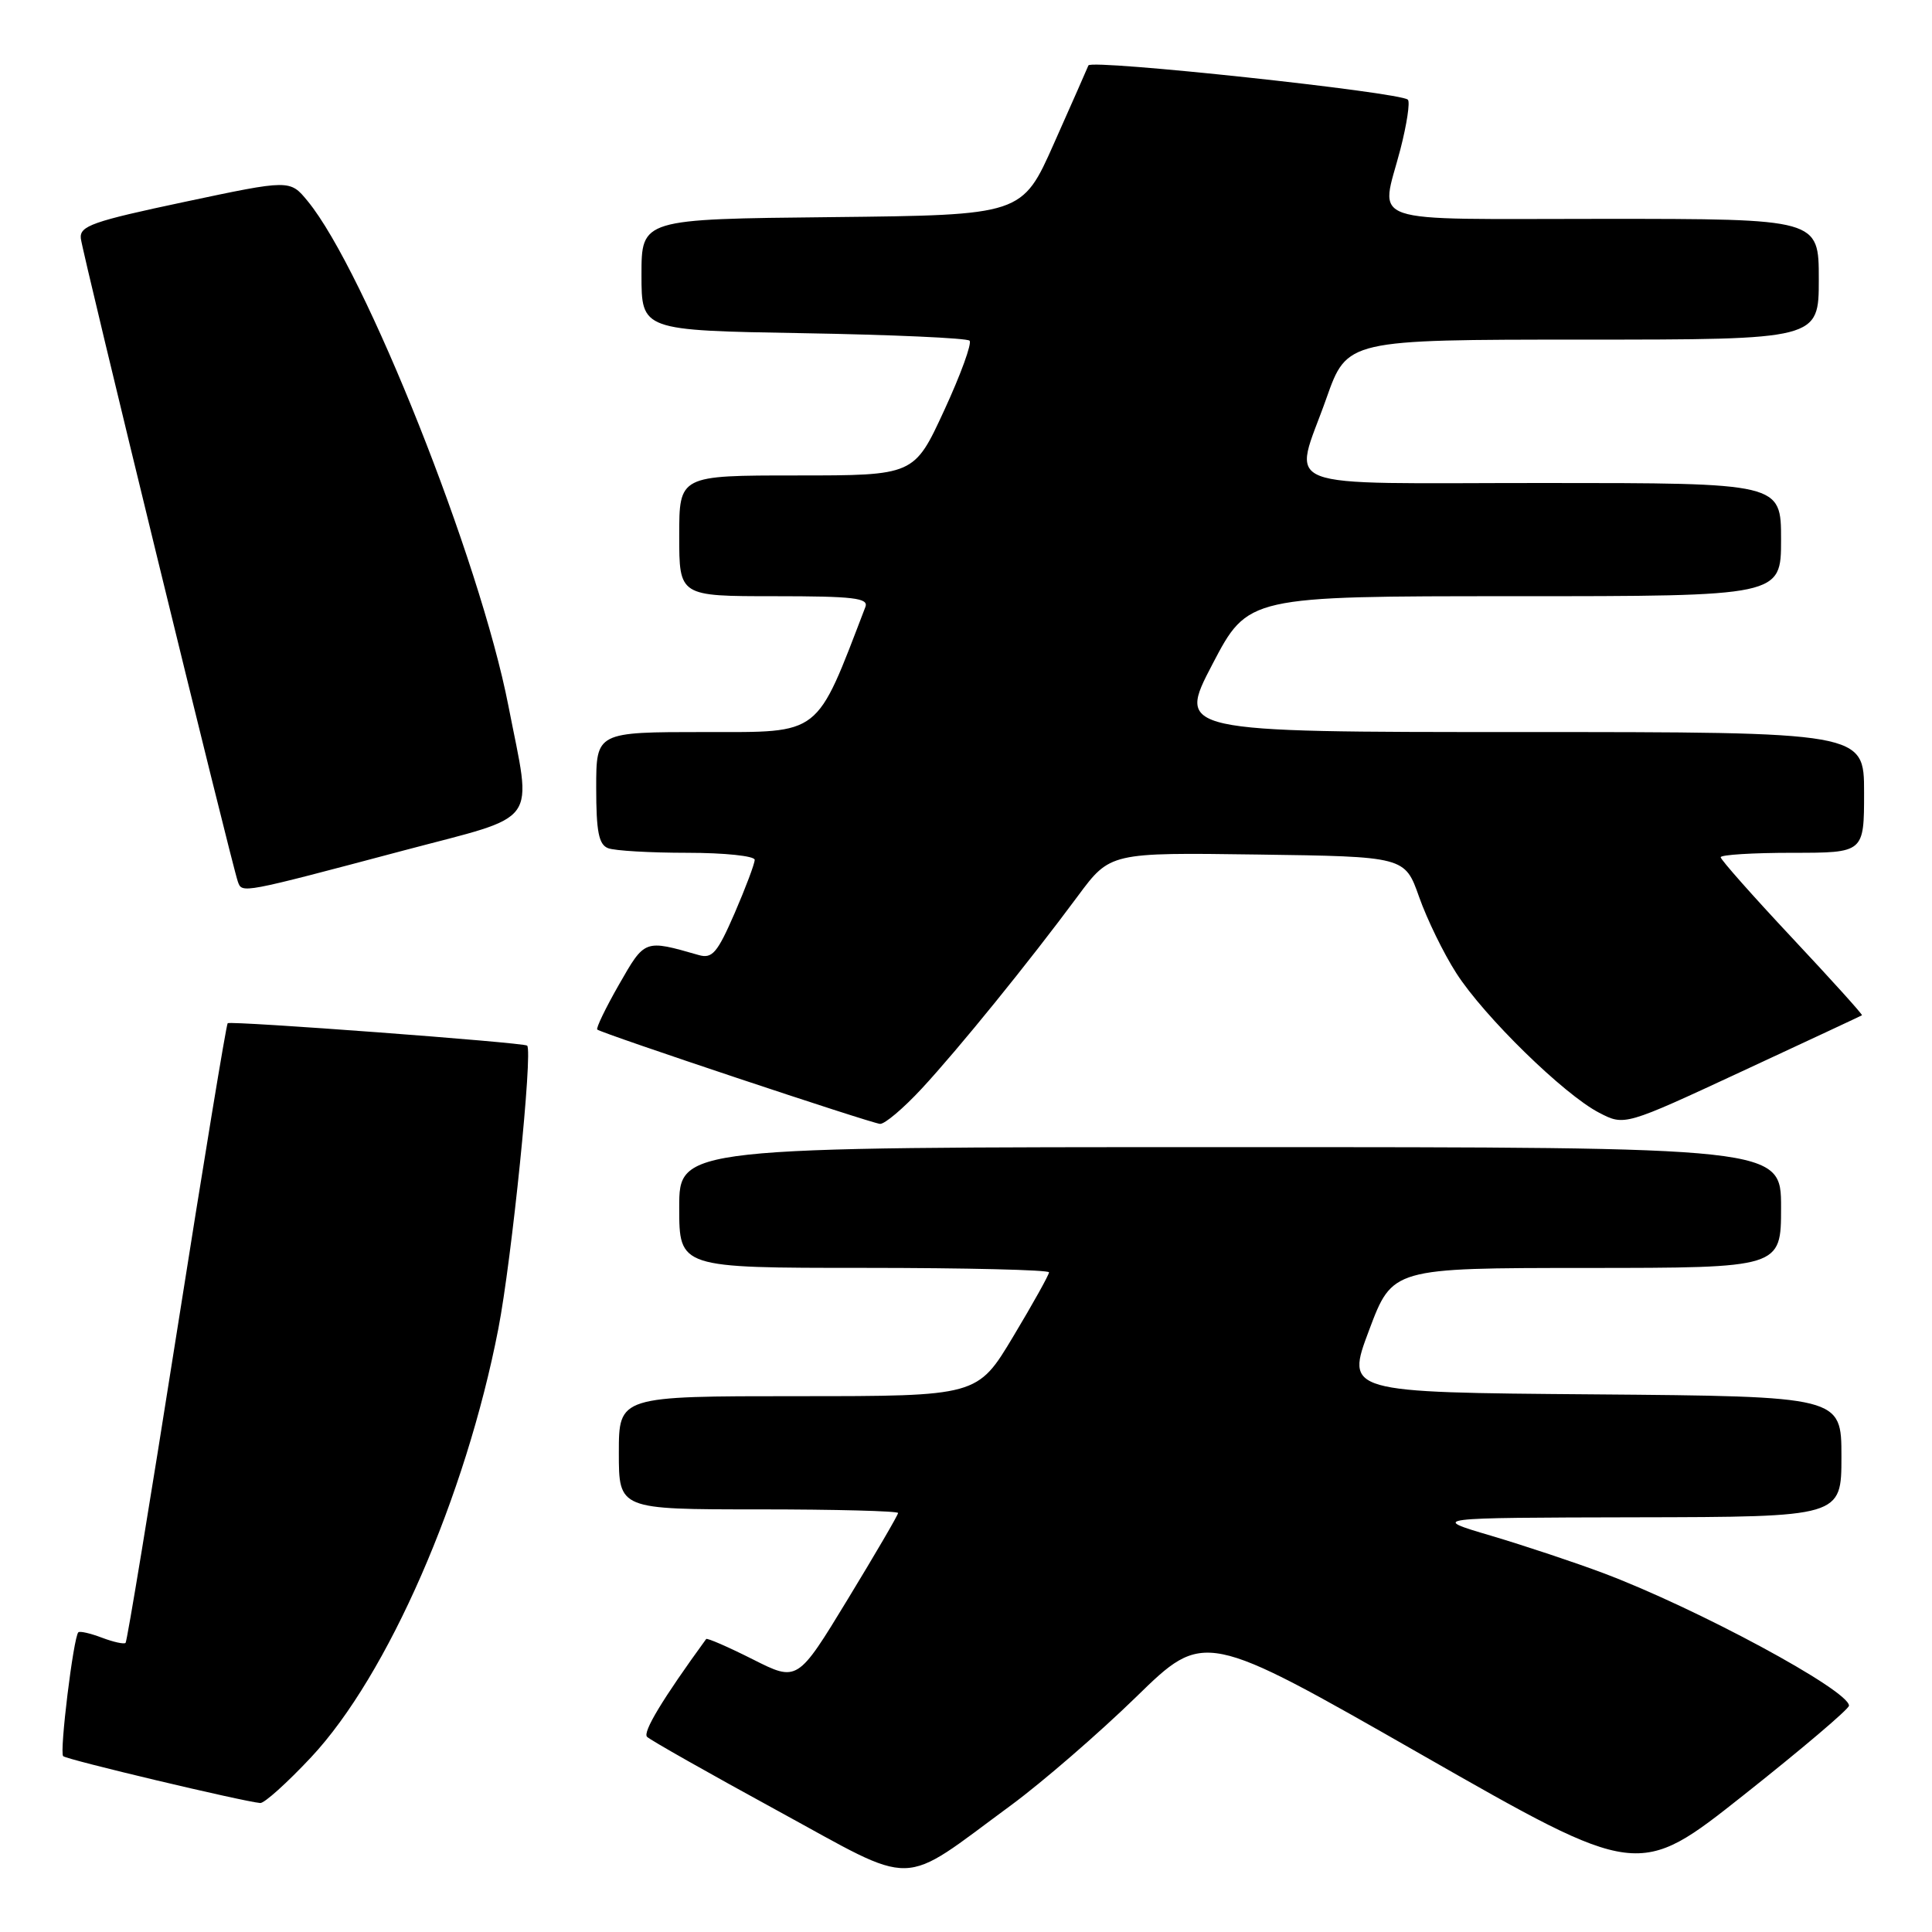 <?xml version="1.0" encoding="UTF-8" standalone="no"?>
<!DOCTYPE svg PUBLIC "-//W3C//DTD SVG 1.1//EN" "http://www.w3.org/Graphics/SVG/1.1/DTD/svg11.dtd" >
<svg xmlns="http://www.w3.org/2000/svg" xmlns:xlink="http://www.w3.org/1999/xlink" version="1.1" viewBox="0 0 256 256">
 <g >
 <path fill="currentColor"
d=" M 134.00 239.18 C 138.12 236.14 145.57 229.70 150.54 224.86 C 159.57 216.05 159.57 216.05 188.33 232.48 C 217.09 248.91 217.09 248.91 231.04 237.86 C 238.72 231.78 245.00 226.45 245.00 226.01 C 245.00 223.98 224.87 213.12 212.46 208.45 C 208.71 207.04 202.01 204.81 197.57 203.49 C 189.50 201.11 189.50 201.11 216.75 201.05 C 244.00 201.00 244.00 201.00 244.00 193.01 C 244.00 185.03 244.00 185.03 211.16 184.76 C 178.31 184.50 178.31 184.50 181.41 176.26 C 184.50 168.02 184.50 168.02 210.25 168.01 C 236.00 168.00 236.00 168.00 236.00 160.00 C 236.00 152.00 236.00 152.00 163.00 152.00 C 90.00 152.00 90.00 152.00 90.00 160.00 C 90.00 168.00 90.00 168.00 114.50 168.00 C 127.97 168.00 139.00 168.27 139.00 168.59 C 139.00 168.92 136.87 172.74 134.26 177.09 C 129.52 185.00 129.52 185.00 105.76 185.00 C 82.00 185.00 82.00 185.00 82.00 192.50 C 82.00 200.00 82.00 200.00 100.50 200.00 C 110.67 200.00 119.00 200.22 119.00 200.48 C 119.00 200.74 116.00 205.88 112.33 211.91 C 105.67 222.86 105.67 222.86 99.73 219.86 C 96.47 218.22 93.69 217.01 93.57 217.18 C 87.80 225.11 85.13 229.53 85.74 230.14 C 86.17 230.57 93.93 234.96 102.98 239.90 C 121.81 250.17 118.95 250.24 134.00 239.18 Z  M 41.21 232.86 C 51.37 222.02 61.71 198.35 66.03 176.08 C 67.81 166.92 70.62 139.26 69.85 138.55 C 69.41 138.14 30.62 135.24 30.17 135.58 C 29.99 135.71 26.95 154.16 23.42 176.58 C 19.89 198.99 16.84 217.50 16.64 217.69 C 16.44 217.89 15.03 217.58 13.50 217.00 C 11.97 216.42 10.57 216.10 10.38 216.29 C 9.73 216.94 7.86 232.20 8.37 232.70 C 8.82 233.16 32.15 238.70 34.48 238.91 C 35.02 238.96 38.04 236.24 41.21 232.86 Z  M 122.13 144.25 C 127.03 138.96 136.31 127.52 142.82 118.73 C 147.10 112.96 147.10 112.96 166.63 113.23 C 186.15 113.50 186.15 113.50 188.04 118.85 C 189.08 121.80 191.29 126.34 192.97 128.95 C 196.65 134.69 207.24 145.04 211.89 147.44 C 215.26 149.19 215.26 149.19 230.88 141.93 C 239.47 137.94 246.60 134.61 246.72 134.53 C 246.85 134.45 242.68 129.84 237.47 124.28 C 232.26 118.72 228.00 113.91 228.00 113.59 C 228.00 113.26 232.28 113.00 237.50 113.00 C 247.00 113.00 247.00 113.00 247.00 105.00 C 247.00 97.00 247.00 97.00 201.48 97.00 C 155.96 97.00 155.96 97.00 160.66 88.00 C 165.37 79.00 165.37 79.00 200.68 79.00 C 236.00 79.00 236.00 79.00 236.00 71.50 C 236.00 64.00 236.00 64.00 204.50 64.00 C 168.25 64.00 171.36 65.21 175.75 52.79 C 178.50 45.01 178.50 45.01 209.75 45.00 C 241.00 45.00 241.00 45.00 241.00 37.00 C 241.00 29.00 241.00 29.00 212.50 29.00 C 180.18 29.00 182.92 29.94 185.56 19.78 C 186.41 16.48 186.86 13.52 186.55 13.21 C 185.54 12.21 144.56 7.82 144.22 8.67 C 144.03 9.13 141.99 13.78 139.66 19.00 C 135.44 28.50 135.44 28.50 110.22 28.77 C 85.00 29.03 85.00 29.03 85.00 36.41 C 85.00 43.78 85.00 43.78 106.43 44.15 C 118.21 44.35 128.13 44.80 128.47 45.14 C 128.81 45.48 127.30 49.64 125.11 54.38 C 121.13 63.00 121.13 63.00 105.56 63.00 C 90.00 63.00 90.00 63.00 90.00 71.00 C 90.00 79.00 90.00 79.00 102.61 79.00 C 113.11 79.00 115.12 79.24 114.67 80.42 C 108.04 97.70 108.94 97.00 93.41 97.00 C 79.00 97.00 79.00 97.00 79.00 104.39 C 79.00 110.21 79.34 111.92 80.58 112.39 C 81.45 112.73 86.18 113.00 91.08 113.00 C 95.99 113.00 100.00 113.42 100.00 113.93 C 100.00 114.45 98.80 117.63 97.34 121.01 C 95.05 126.27 94.38 127.06 92.59 126.55 C 85.37 124.48 85.46 124.45 82.02 130.46 C 80.24 133.57 78.95 136.26 79.14 136.42 C 79.75 136.94 115.43 148.84 116.61 148.92 C 117.23 148.96 119.71 146.86 122.13 144.25 Z  M 53.50 112.69 C 71.78 107.84 70.50 109.62 67.36 93.50 C 63.59 74.16 48.38 35.92 40.77 26.65 C 38.42 23.79 38.42 23.79 24.46 26.75 C 12.23 29.34 10.53 29.94 10.71 31.60 C 10.93 33.59 30.69 114.51 31.52 116.83 C 32.08 118.39 31.88 118.43 53.50 112.69 Z "/>
</g>
</svg>